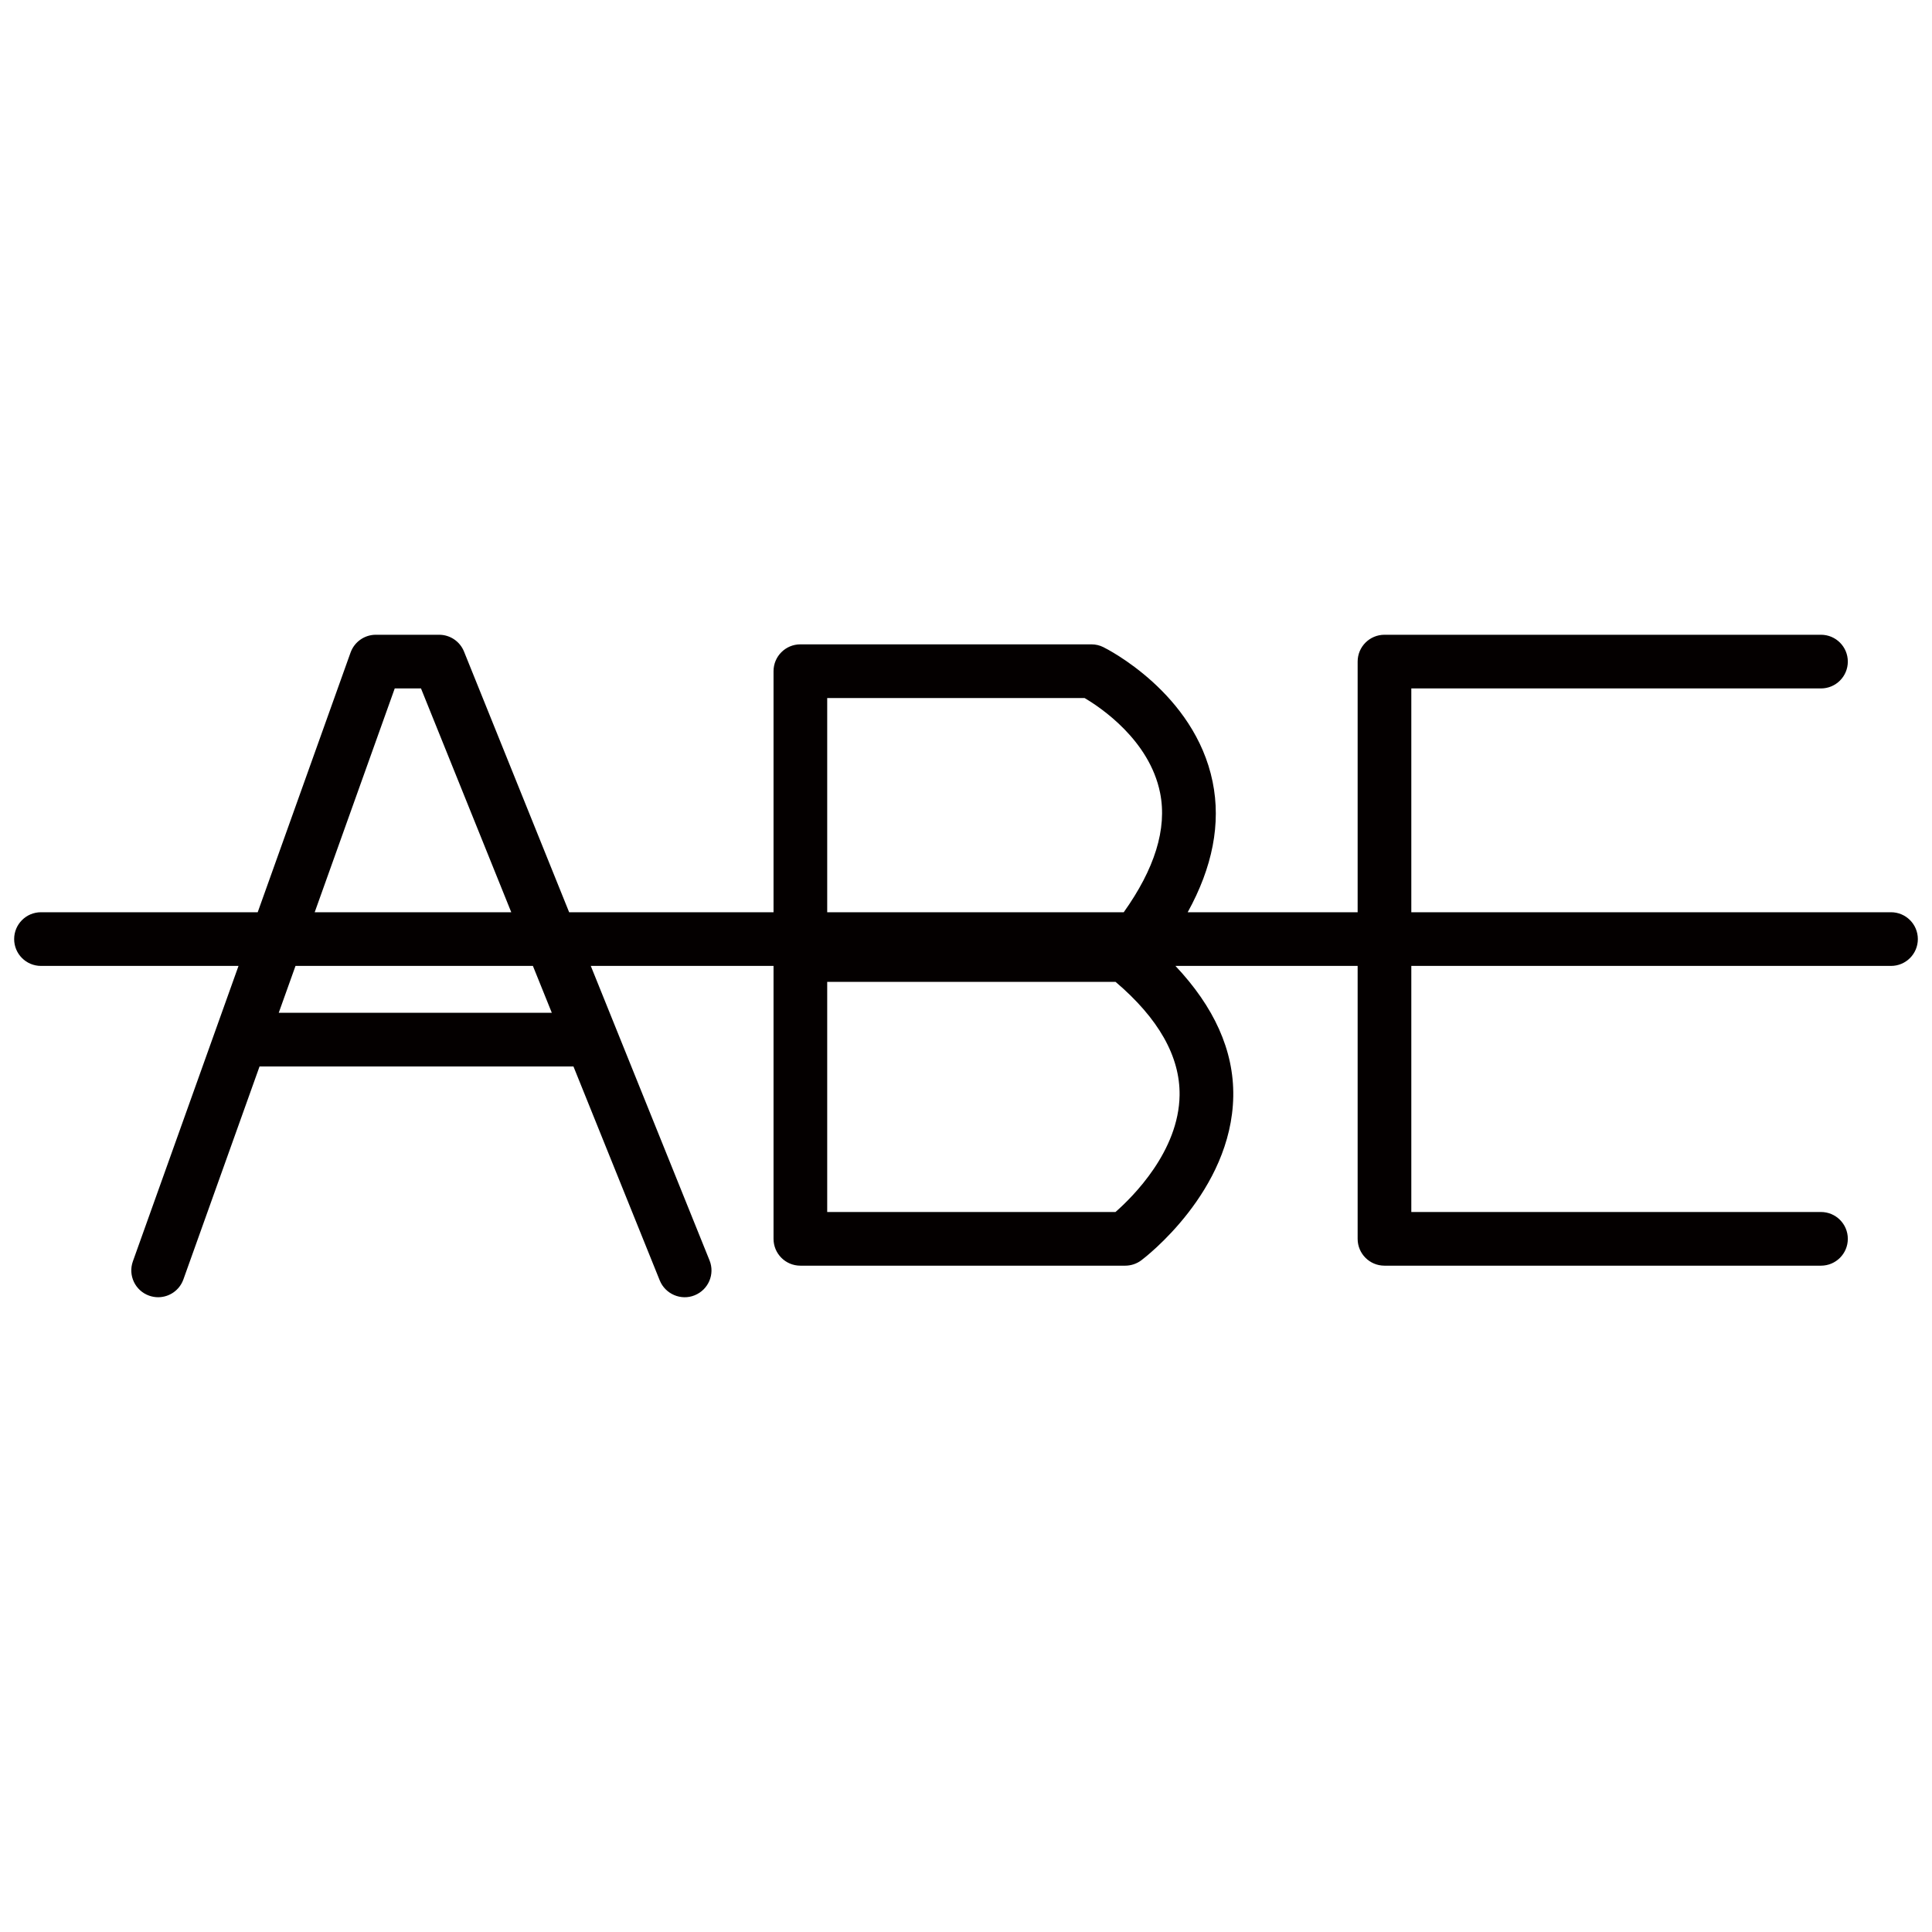 <?xml version="1.0" encoding="iso-8859-1"?>
<!-- Generator: Adobe Illustrator 19.0.0, SVG Export Plug-In . SVG Version: 6.00 Build 0)  -->
<svg version="1.1" id="&#x56FE;&#x5C42;_1" xmlns="http://www.w3.org/2000/svg" xmlns:xlink="http://www.w3.org/1999/xlink" x="0px"
	 y="0px" viewBox="0 0 1024 1024" style="enable-background:new 0 0 1024 1024;" xml:space="preserve">
<path id="XMLID_593_" style="fill:#040000;" d="M1002.276,483.507h-254.25V364.883h217.135c7.862,0,14.224-6.362,14.224-14.224
	s-6.362-14.224-14.224-14.224H733.802c-7.862,0-14.224,6.362-14.224,14.224v132.848h-90.076
	c13.14-23.805,17.748-46.981,13.206-69.174c-9.612-47.033-55.951-70.369-57.923-71.341c-1.945-0.972-4.084-1.472-6.278-1.472
	H424.213c-7.862,0-14.224,6.362-14.224,14.224v127.764H301.657l-55.714-138.154c-2.167-5.389-7.39-8.918-13.196-8.918h-33.559
	c-6.001,0-11.362,3.778-13.39,9.445l-49.21,137.626H21.724c-7.862,0-14.224,6.362-14.224,14.224c0,7.862,6.362,14.224,14.224,14.224
	h104.692L70.424,668.555c-2.639,7.39,1.195,15.529,8.612,18.169c1.584,0.556,3.195,0.833,4.778,0.833
	c5.834,0,11.307-3.612,13.39-9.445l40.366-112.874h166.369l45.738,113.401c2.945,7.279,11.307,10.834,18.502,7.89
	c7.306-2.945,10.835-11.223,7.89-18.502l-62.941-156.073h96.861v144.655c0,7.862,6.362,14.224,14.224,14.224H596.37
	c3.084,0,6.084-1,8.529-2.834c1.972-1.472,47.922-36.532,48.755-86.898c0.399-24.44-10.289-47.561-30.649-69.147h96.573v144.655
	c0,7.862,6.362,14.224,14.224,14.224h231.359c7.862,0,14.224-6.362,14.224-14.224c0-7.862-6.362-14.224-14.224-14.224H748.026
	V511.955h254.25c7.862,0,14.224-6.362,14.224-14.224C1016.5,489.869,1010.138,483.507,1002.276,483.507z M209.217,364.883h13.918
	l47.842,118.624H166.795L209.217,364.883z M292.469,536.791H147.741l8.883-24.836H282.45L292.469,536.791z M591.231,642.386H438.436
	V520.4h152.822c22.808,19.391,34.226,39.588,33.948,60.09C624.79,610.16,600.426,634.329,591.231,642.386z M438.436,369.967H574.84
	c8.445,4.973,34.42,22.308,40.032,50.256c3.858,19.162-3.011,40.466-19.266,63.285h-157.17V369.967z"/>
</svg>
